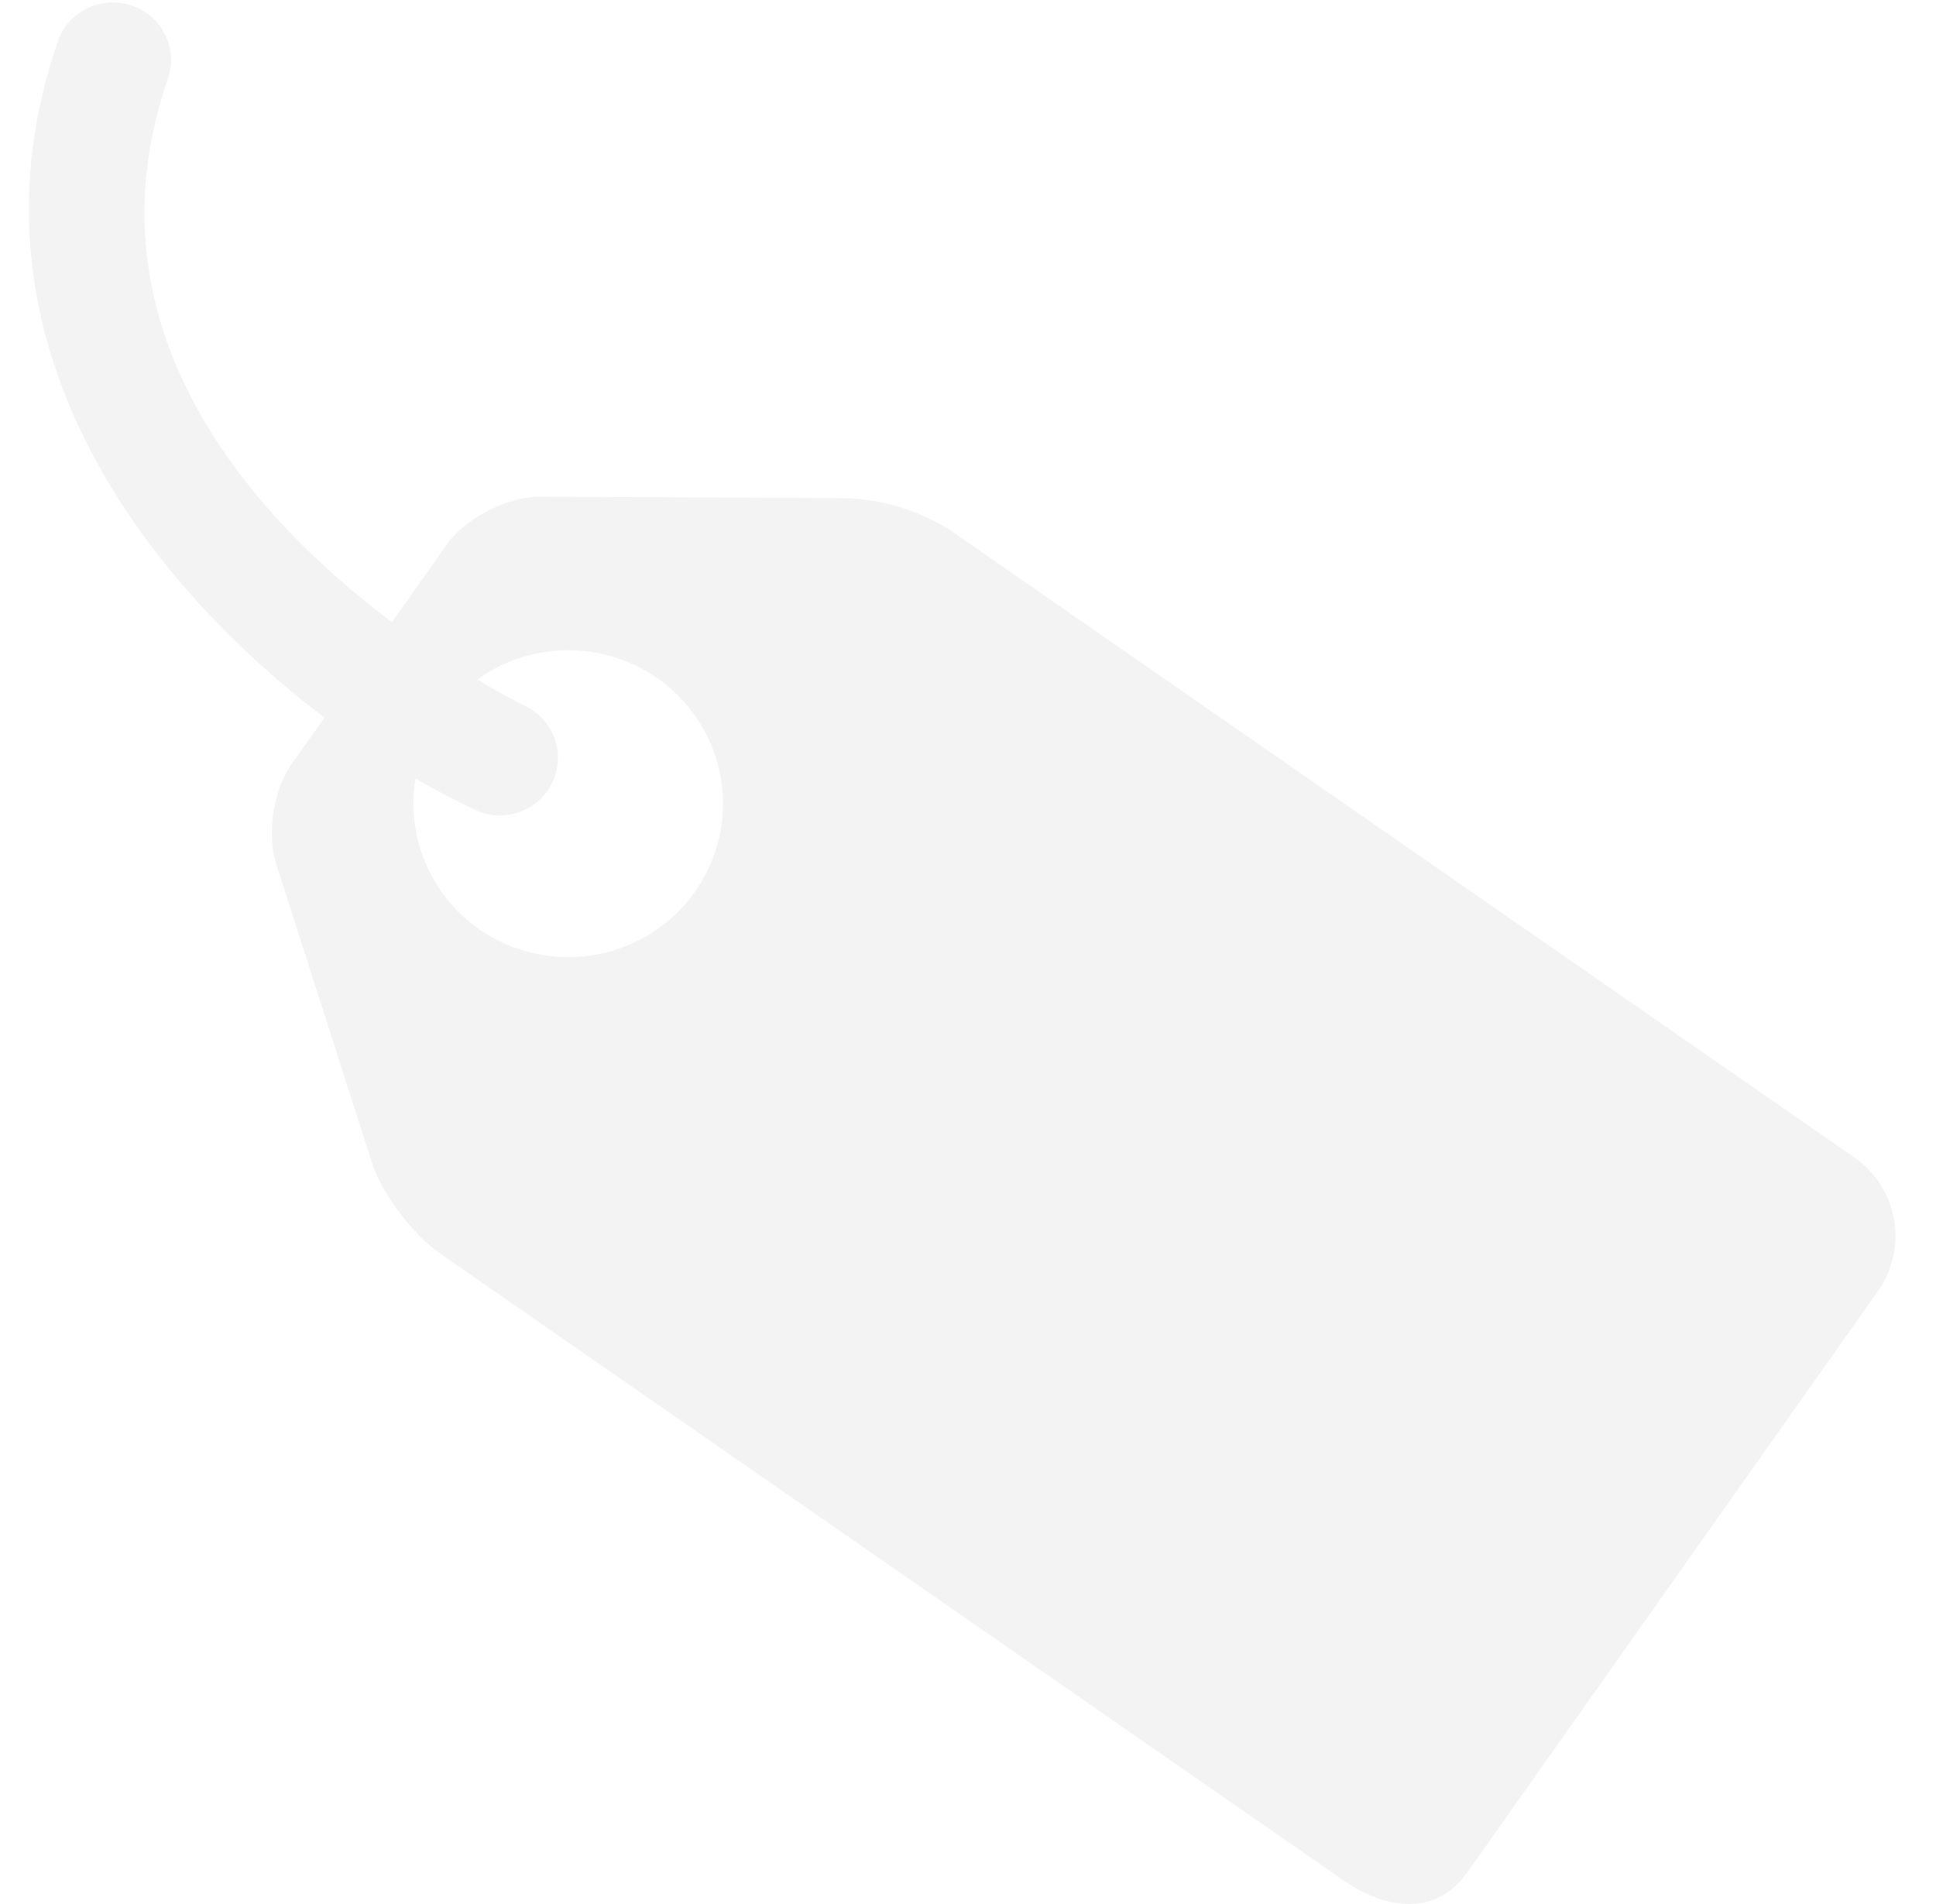 <svg width="122" height="120" viewBox="0 0 122 120" fill="none" xmlns="http://www.w3.org/2000/svg">
<path d="M3.71 2.43C4.062 1.563 4.738 0.864 5.597 0.477C6.457 0.091 7.434 0.048 8.325 0.356C9.216 0.664 9.953 1.301 10.382 2.133C10.811 2.965 10.899 3.929 10.628 4.824C4.995 20.844 16.176 32.808 24.701 39.216L28.145 34.332C29.303 32.694 31.893 31.332 33.906 31.308L53.236 31.392C55.597 31.463 57.895 32.163 59.887 33.42L116.847 72.942C118.172 73.865 119.073 75.269 119.354 76.848C119.635 78.427 119.272 80.051 118.344 81.366L92.46 118.014C90.519 120.744 87.421 120.414 84.656 118.506L27.697 78.978C26.06 77.832 24.168 75.36 23.501 73.47L17.45 54.6C16.783 52.716 17.189 49.842 18.347 48.204L20.445 45.228C8.997 36.546 -2.887 21.204 3.71 2.43ZM30.213 58.578C31.262 59.305 32.446 59.82 33.697 60.094C34.947 60.368 36.24 60.395 37.502 60.175C38.763 59.954 39.968 59.49 41.048 58.808C42.128 58.126 43.061 57.241 43.795 56.202C45.281 54.1 45.863 51.5 45.414 48.974C44.965 46.447 43.522 44.2 41.4 42.726C39.737 41.573 37.751 40.963 35.72 40.981C33.69 40.999 31.715 41.645 30.074 42.828C31.723 43.812 32.857 44.388 33.069 44.478C33.821 44.833 34.428 45.429 34.792 46.17C35.156 46.911 35.255 47.753 35.073 48.557C34.89 49.361 34.437 50.08 33.788 50.596C33.138 51.111 32.331 51.394 31.498 51.396C30.977 51.396 30.444 51.276 29.94 51.042C28.764 50.49 27.503 49.836 26.187 49.062C25.884 50.862 26.102 52.711 26.814 54.394C27.526 56.078 28.704 57.528 30.213 58.578Z" fill="#131316" fill-opacity="0.05"/>
</svg>
